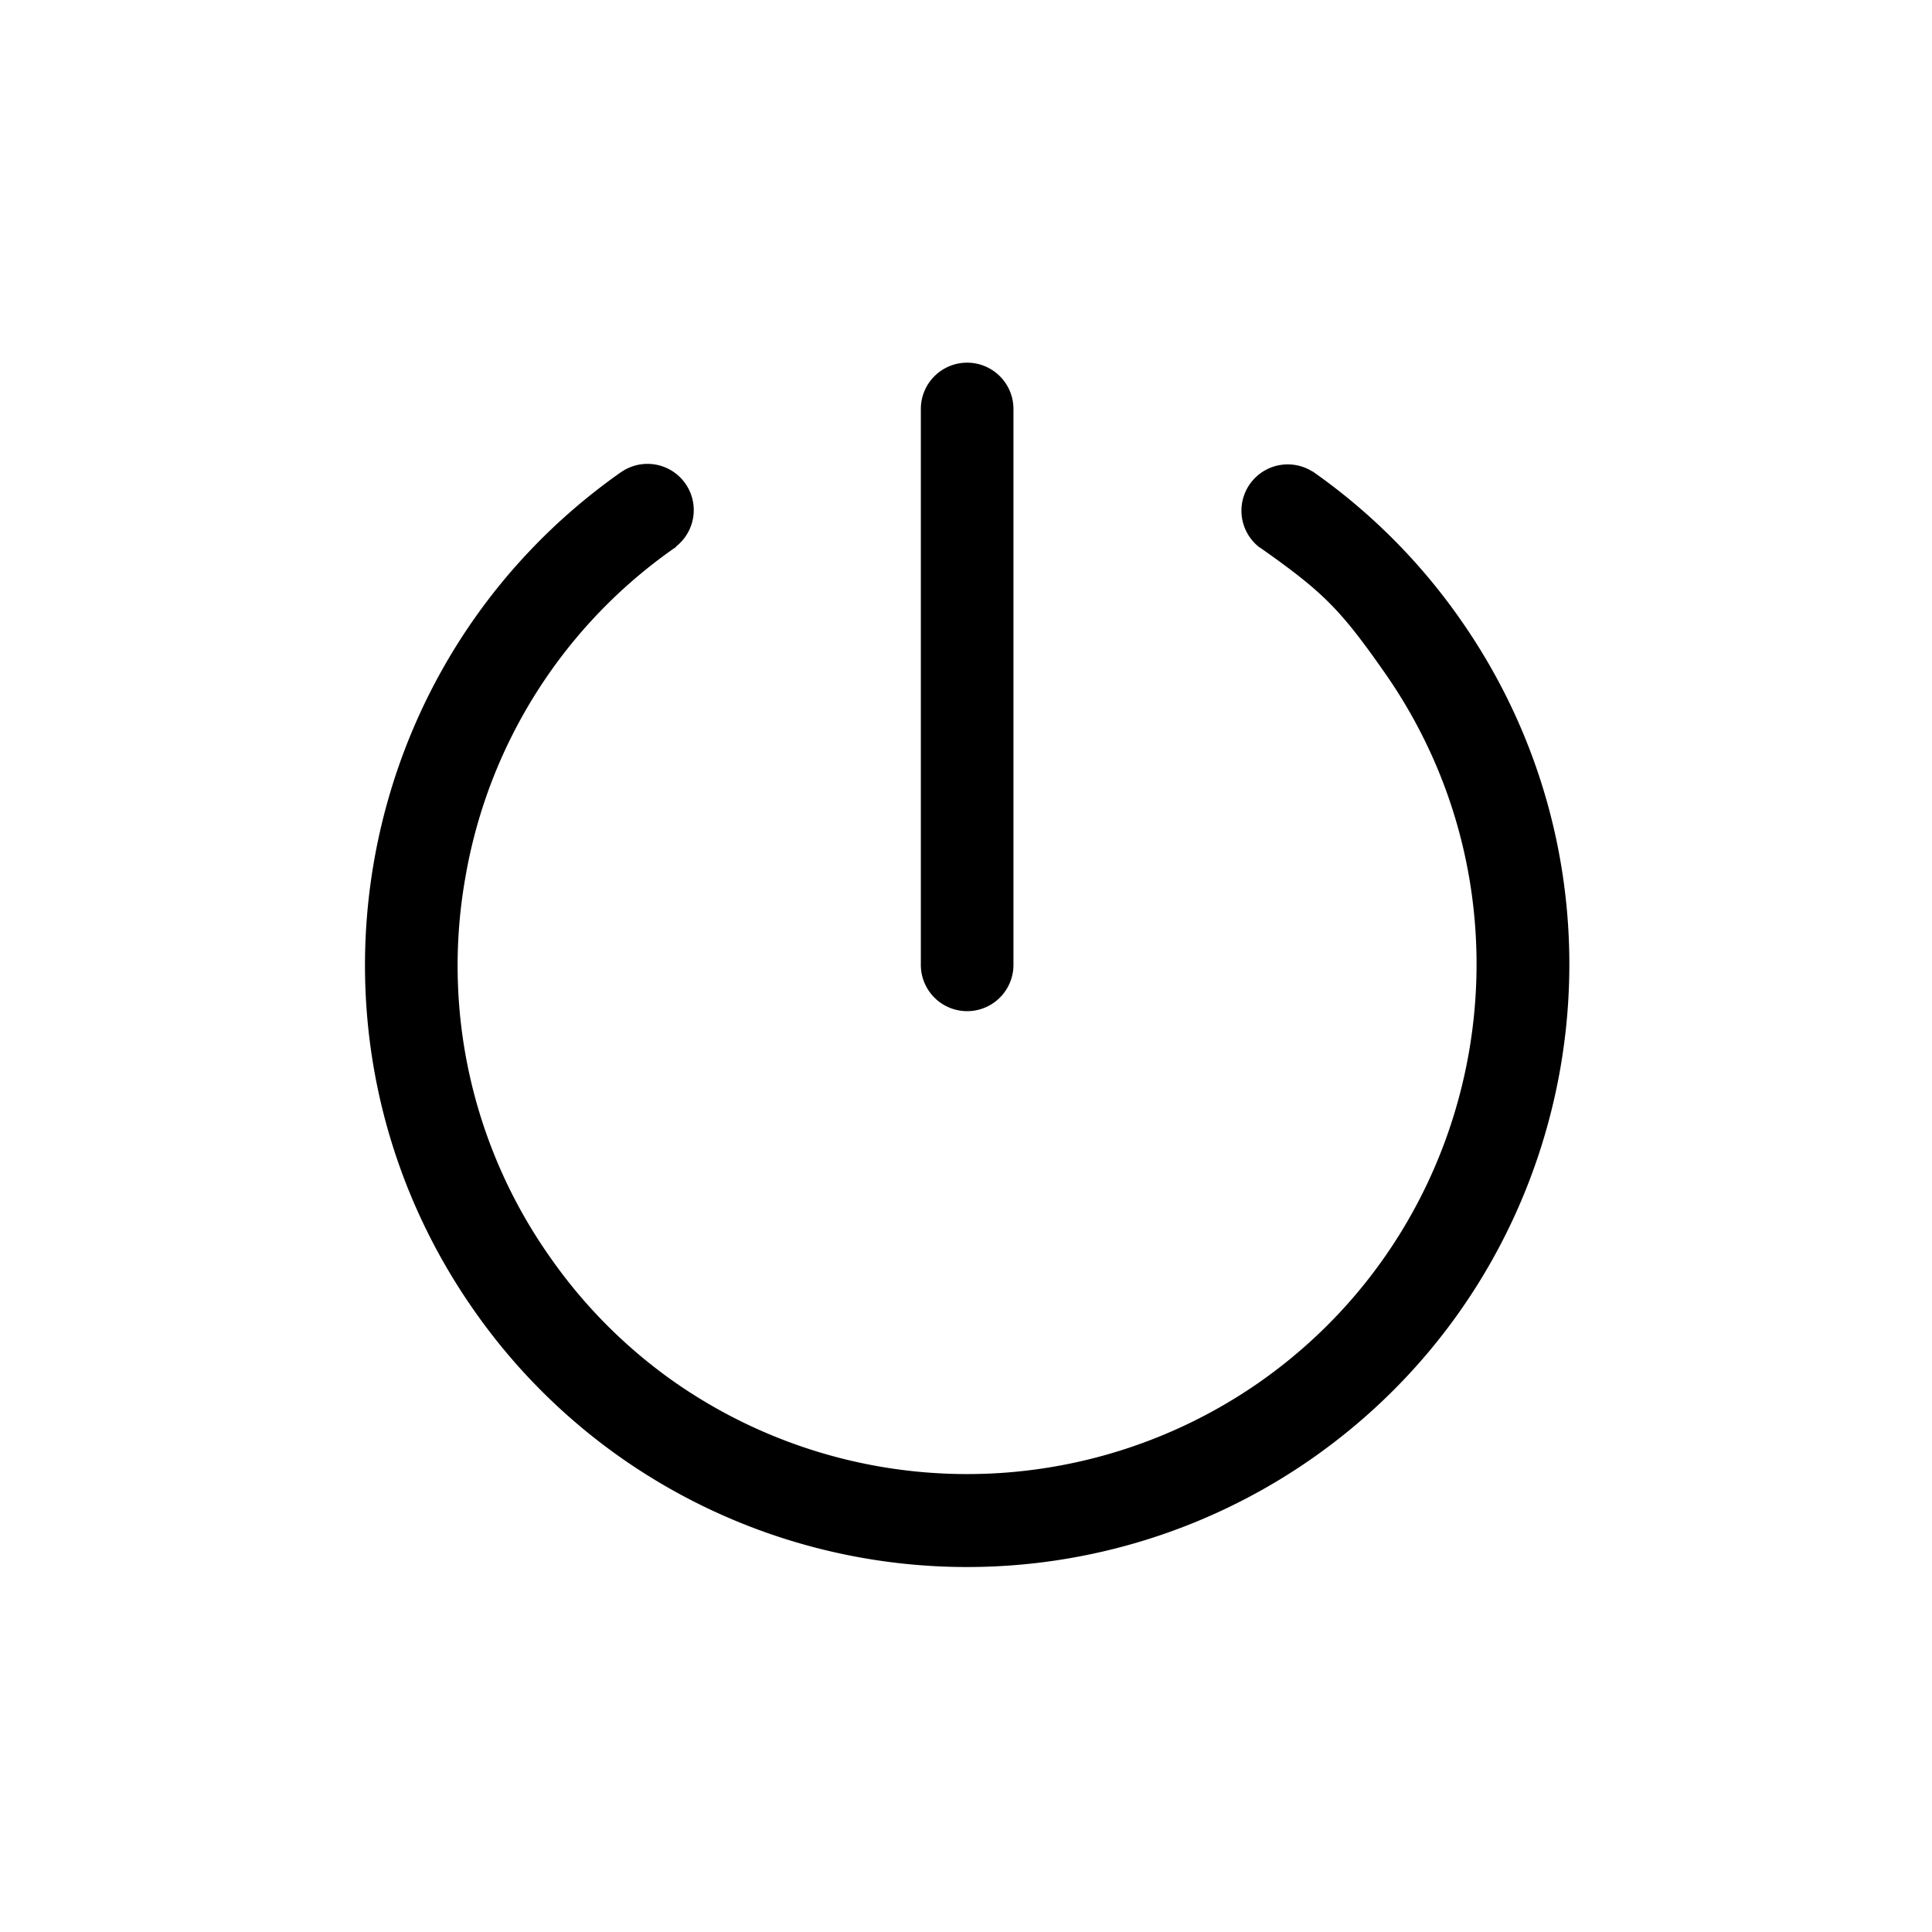 <svg class="icon" style="width: 1em; height: 1em;vertical-align: middle;fill: currentColor;overflow: hidden;" viewBox="0 0 1024 1024" version="1.1" xmlns="http://www.w3.org/2000/svg"><path d="M488.064 511.392V216.768a24.512 24.512 0 1 1 49.088 0v294.624a24.512 24.512 0 1 1-49.088 0zM774.048 328.32a318.208 318.208 0 0 0-78.304-78.432l-0.064 0.064a24.544 24.544 0 0 0-28.096 40.192c0.096 0.096 0.224 0.096 0.352 0.16 33.248 23.392 42.4 32.512 65.92 66.144 85.408 121.984 55.68 290.752-66.336 376.16a270.912 270.912 0 0 1-309.792 0.064 268.288 268.288 0 0 1-66.24-66.432 268.032 268.032 0 0 1-44.736-201.728 268.128 268.128 0 0 1 111.104-174.304c0.192-0.128 0.384-0.224 0.544-0.384l-0.128-0.128a24.512 24.512 0 0 0-28.64-39.744c-0.128 0.032-0.16 0.16-0.256 0.192l-0.032-0.032c-144.192 101.152-179.2 300.032-78.144 444.352a317.664 317.664 0 0 0 78.304 78.432 319.36 319.36 0 0 0 366.176-0.064c144.384-101.152 179.456-300.16 78.368-444.512z" /></svg>